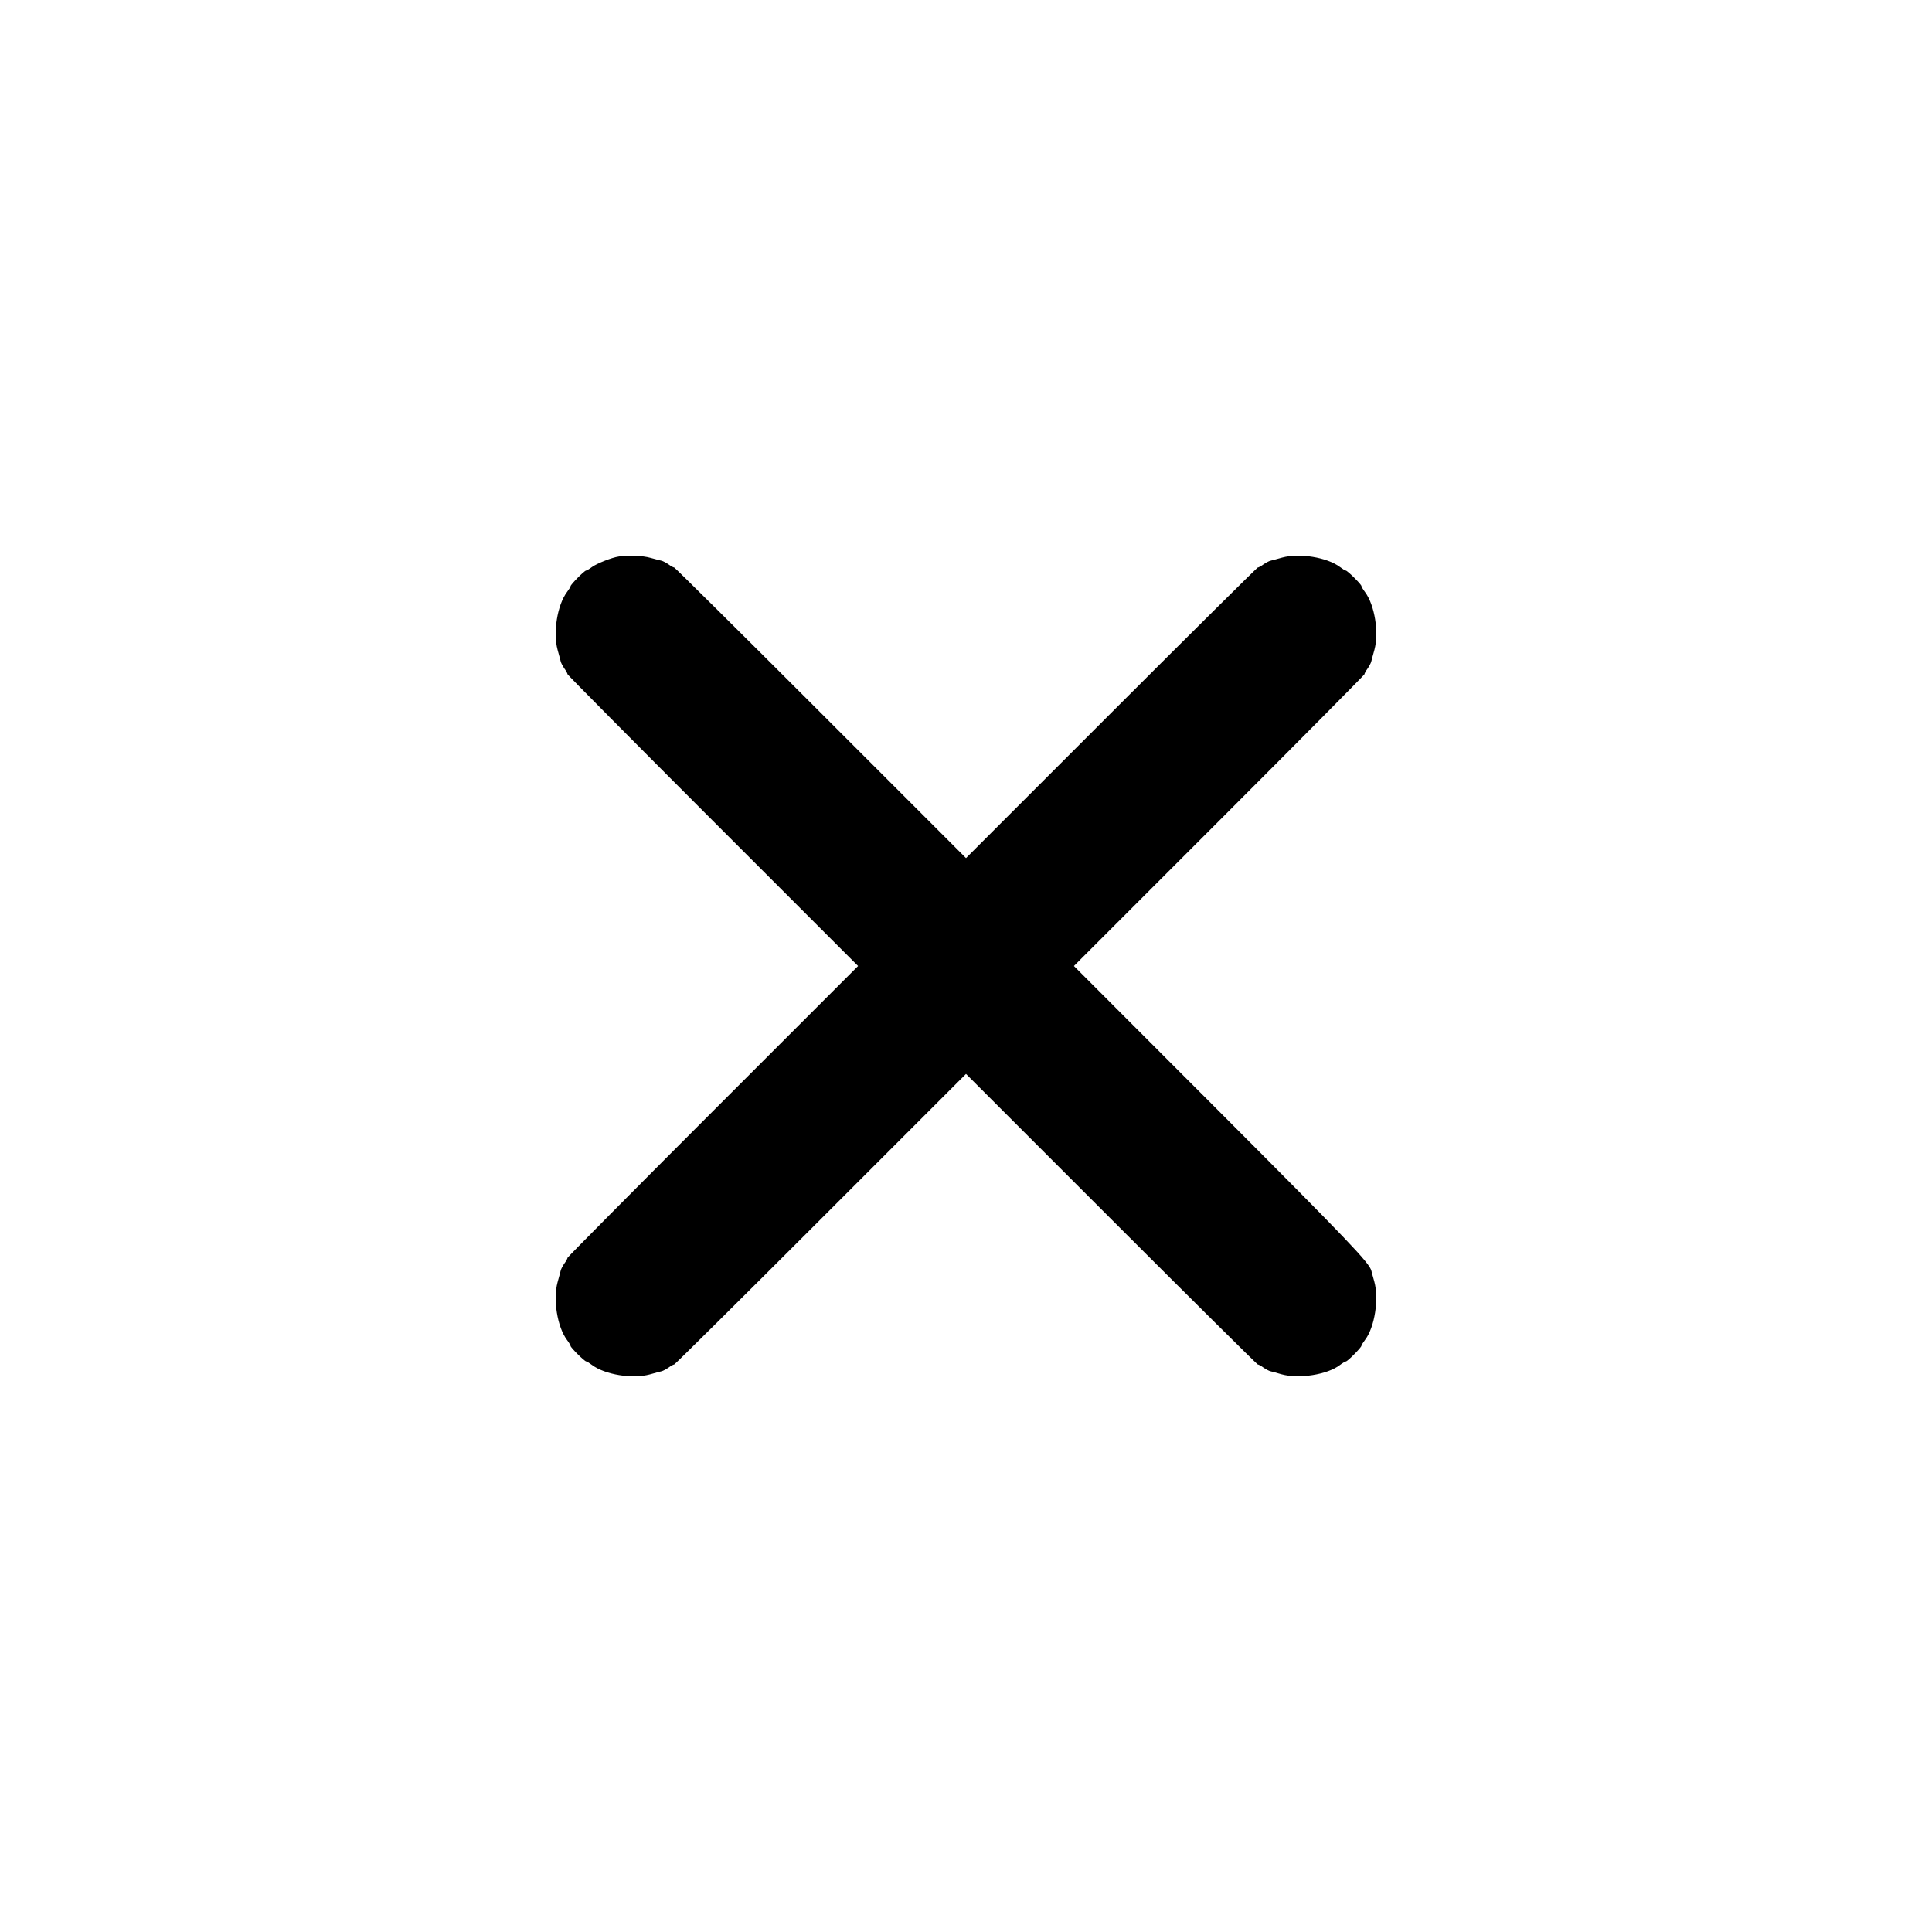 <?xml version="1.0" standalone="no"?>
<!DOCTYPE svg PUBLIC "-//W3C//DTD SVG 20010904//EN"
 "http://www.w3.org/TR/2001/REC-SVG-20010904/DTD/svg10.dtd">
<svg version="1.0" xmlns="http://www.w3.org/2000/svg"
 width="1280pt" height="1280pt" viewBox="0 0 1280 1280"
 preserveAspectRatio="xMidYMid meet">
<g transform="translate(0,1280) scale(0.1,-0.1)"
fill="#000000" stroke="none">
<path d="M4100 9113 c-48 -7 -145 -46 -177 -69 -17 -13 -36 -24 -40 -24 -11 0
-103 -93 -103 -104 0 -4 -11 -22 -24 -39 -64 -86 -93 -267 -62 -382 9 -33 19
-68 21 -78 2 -9 13 -30 24 -46 12 -16 21 -33 21 -38 0 -4 433 -441 962 -970
l963 -963 -963 -963 c-529 -529 -962 -966 -962 -970 0 -5 -9 -22 -21 -38 -11
-16 -22 -37 -24 -46 -2 -10 -12 -45 -21 -78 -31 -115 -2 -296 62 -382 13 -17
24 -36 24 -40 0 -11 93 -103 104 -103 4 0 22 -11 39 -24 86 -64 267 -93 382
-62 33 9 68 19 78 21 9 2 30 13 46 24 16 12 33 21 38 21 4 0 441 433 970 962
l963 963 963 -963 c529 -529 966 -962 970 -962 5 0 22 -9 38 -21 16 -11 37
-22 46 -24 10 -2 43 -11 73 -20 116 -32 303 -3 387 61 17 13 36 24 40 24 11 0
103 93 103 104 0 4 11 22 24 39 64 84 93 271 61 387 -9 30 -17 62 -19 70 -13
53 -144 190 -1010 1058 l-961 962 963 963 c529 529 962 966 962 970 0 5 9 22
21 38 11 16 22 37 24 46 2 10 12 45 21 78 31 115 2 296 -62 382 -13 17 -24 36
-24 40 0 11 -93 103 -104 103 -4 0 -22 11 -39 24 -86 64 -267 93 -382 62 -33
-9 -68 -19 -78 -21 -9 -2 -30 -13 -46 -24 -16 -12 -33 -21 -38 -21 -4 0 -441
-433 -970 -962 l-963 -963 -963 963 c-529 529 -966 962 -970 962 -5 0 -22 9
-38 21 -16 11 -37 22 -46 24 -10 2 -43 11 -73 19 -51 15 -150 19 -210 9z"/>
</g>
</svg>
